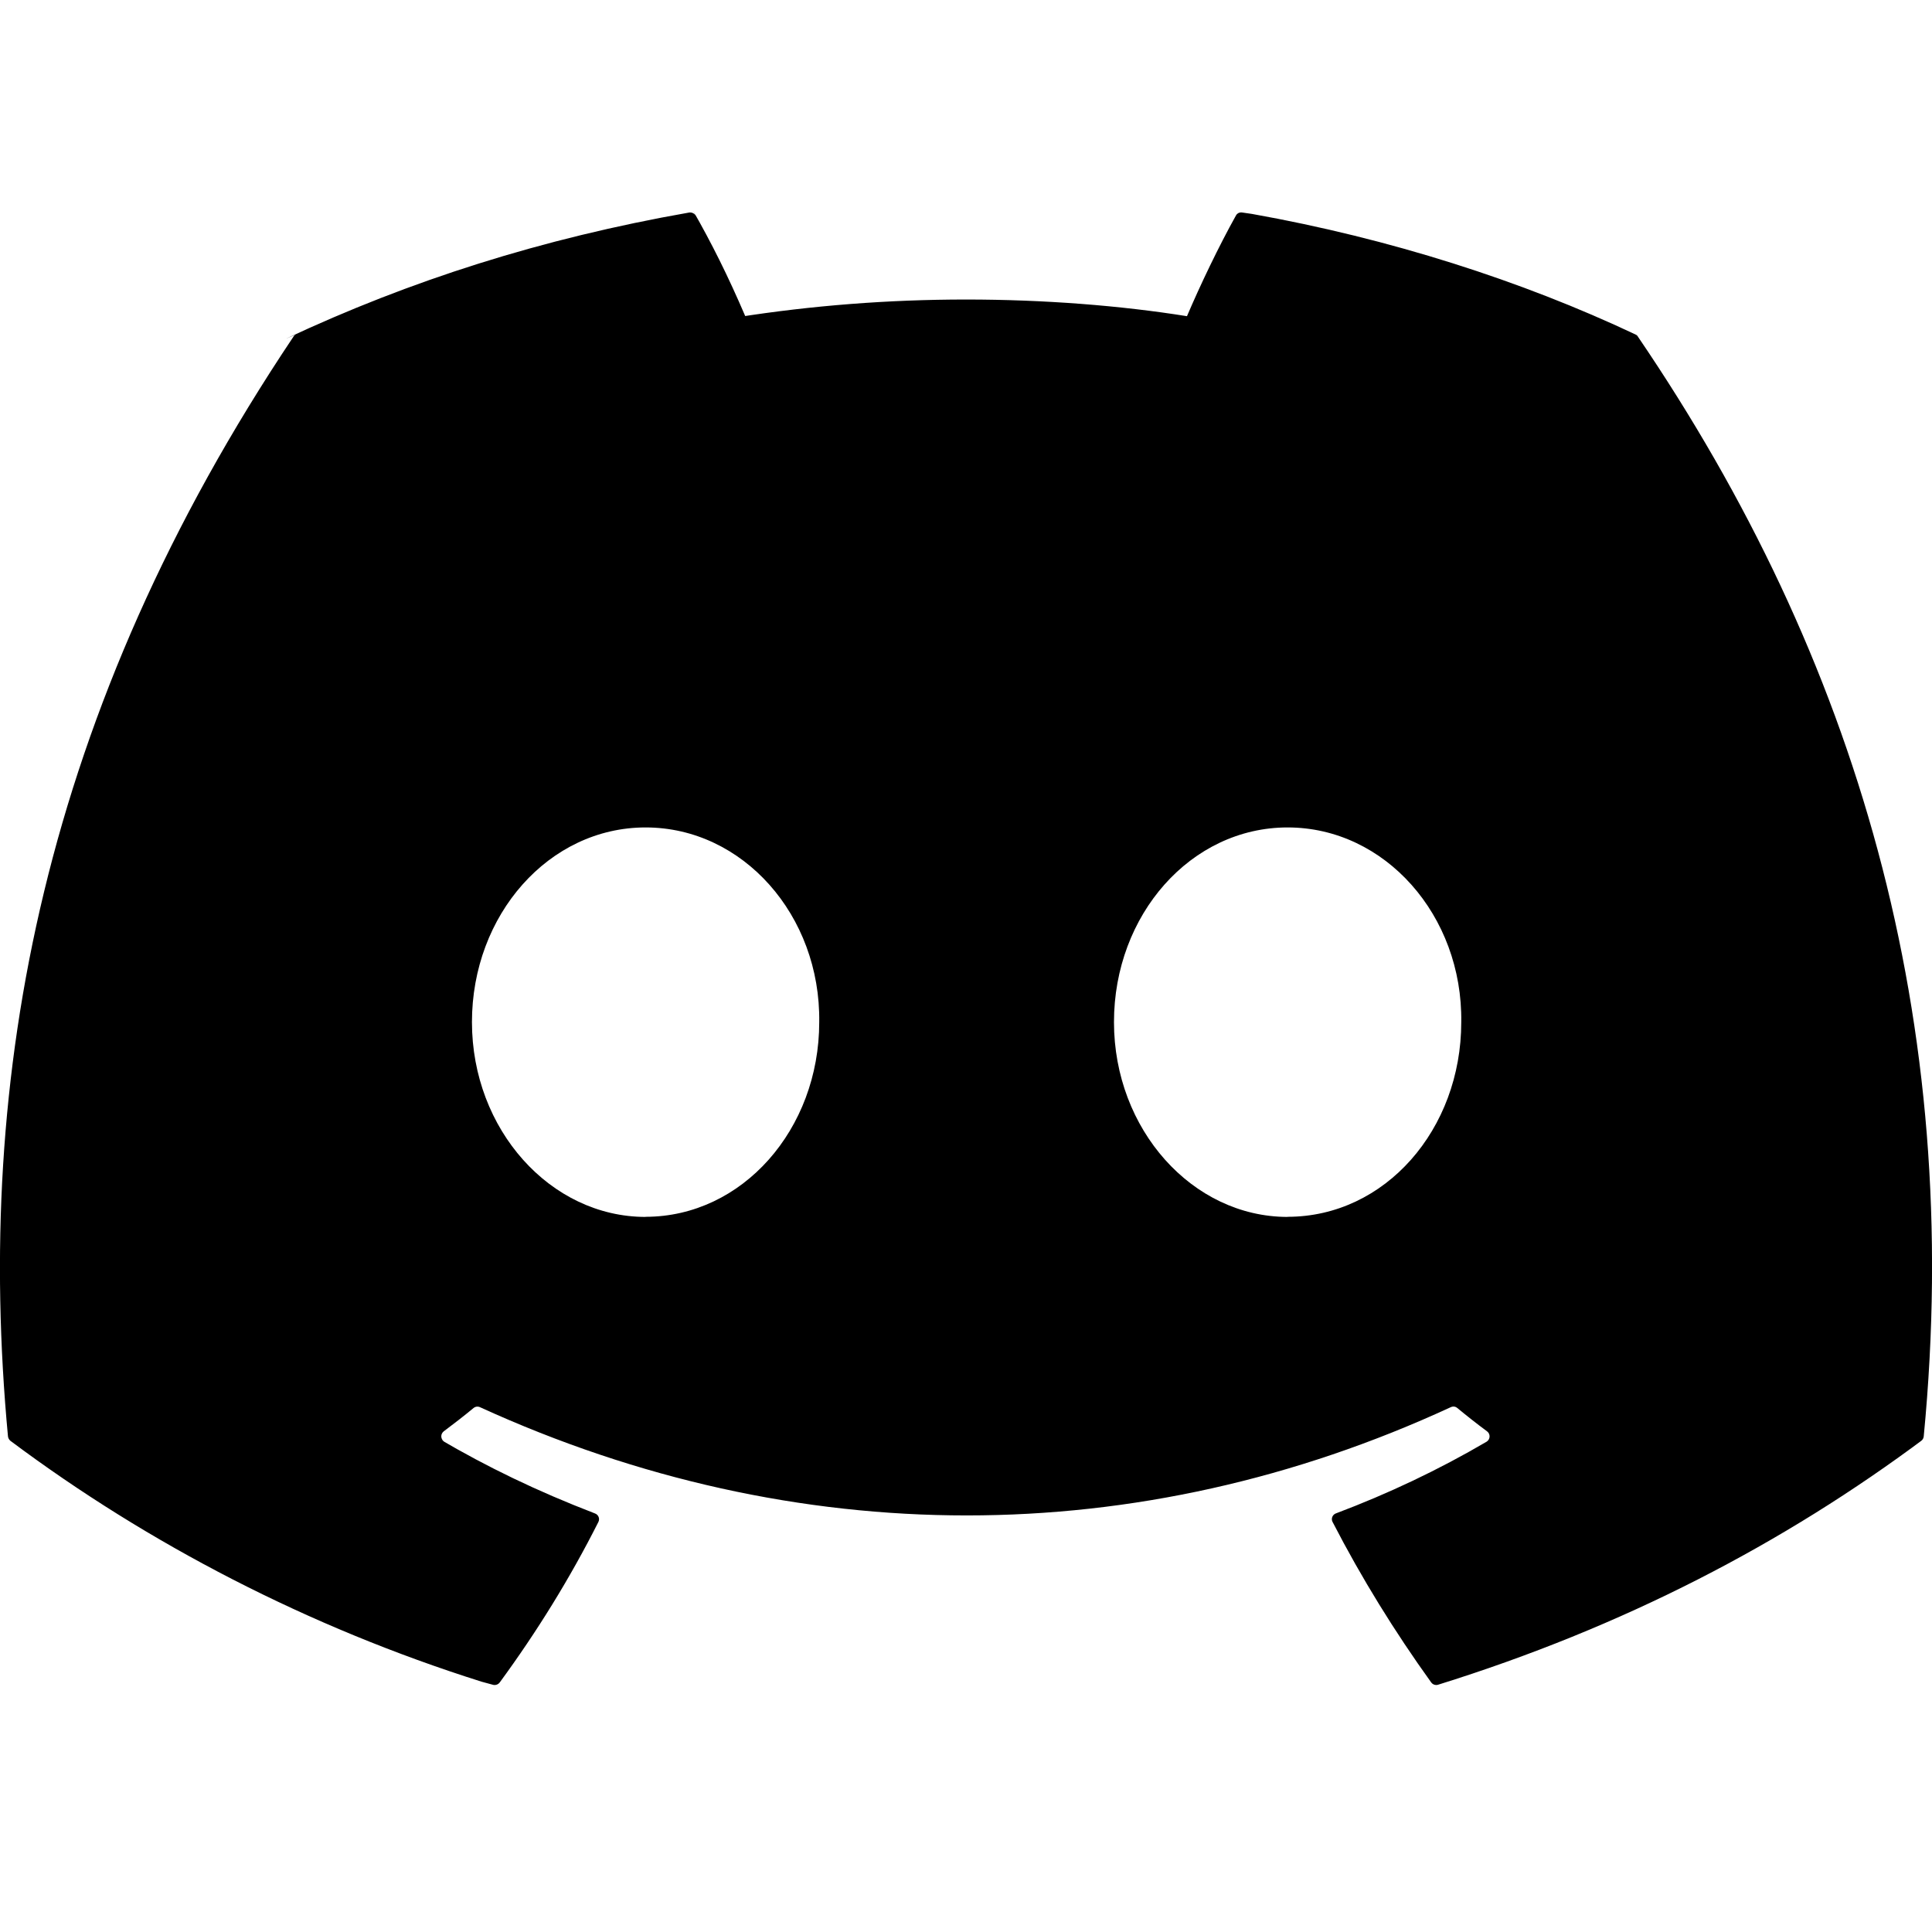 <!-- Generated by IcoMoon.io -->
<svg version="1.1" xmlns="http://www.w3.org/2000/svg" width="32" height="32" viewBox="0 0 32 32">
<path d="M27.089 5.54c-1.881-0.888-4.066-1.589-6.354-1.997l-0.159-0.023c-0.006-0.001-0.012-0.002-0.019-0.002-0.037 0-0.069 0.020-0.086 0.051l-0 0.001c-0.28 0.5-0.592 1.153-0.811 1.667-1.099-0.176-2.367-0.276-3.658-0.276s-2.559 0.1-3.795 0.294l0.137-0.018c-0.288-0.672-0.563-1.22-0.866-1.749l0.043 0.082c-0.018-0.031-0.051-0.051-0.089-0.051-0.006 0-0.012 0.001-0.017 0.001l0.001-0c-2.447 0.43-4.632 1.131-6.675 2.088l0.161-0.068c-0.018 0.008-0.033 0.021-0.042 0.037l-0 0c-4.149 6.196-5.287 12.243-4.728 18.213 0.003 0.030 0.019 0.057 0.041 0.075l0 0c2.284 1.708 4.938 3.085 7.803 3.989l0.188 0.051c0.009 0.003 0.019 0.004 0.029 0.004 0.034 0 0.064-0.016 0.083-0.041l0-0c0.616-0.84 1.165-1.727 1.635-2.659 0.028-0.055 0.001-0.12-0.055-0.141-0.974-0.375-1.795-0.775-2.578-1.234l0.082 0.045c-0.031-0.018-0.051-0.051-0.051-0.089 0-0.033 0.016-0.063 0.040-0.082l0-0c0.168-0.125 0.336-0.256 0.496-0.388 0.017-0.014 0.039-0.022 0.063-0.022 0.015 0 0.029 0.003 0.042 0.009l-0.001-0c5.236 2.391 10.907 2.391 16.081 0 0.013-0.006 0.027-0.010 0.043-0.010 0.024 0 0.045 0.008 0.062 0.022l-0-0c0.16 0.132 0.327 0.264 0.496 0.389 0.059 0.044 0.053 0.133-0.008 0.171-0.797 0.467-1.627 0.86-2.497 1.188-0.039 0.015-0.066 0.052-0.066 0.096 0 0.017 0.004 0.033 0.012 0.047l-0-0.001c0.48 0.931 1.029 1.817 1.633 2.657 0.019 0.026 0.049 0.043 0.083 0.043 0.010 0 0.020-0.002 0.030-0.004l-0.001 0c3.057-0.952 5.716-2.329 8.072-4.090l-0.069 0.050c0.024-0.017 0.040-0.043 0.043-0.073l0-0c0.667-6.903-1.117-12.899-4.732-18.213-0.009-0.018-0.023-0.031-0.041-0.038l-0.001-0zM10.693 20.156c-1.576 0-2.876-1.448-2.876-3.227 0-1.777 1.275-3.224 2.876-3.224 1.613 0 2.901 1.46 2.876 3.225 0 1.777-1.275 3.224-2.876 3.224zM21.327 20.156c-1.577 0-2.876-1.448-2.876-3.227 0-1.777 1.273-3.224 2.876-3.224 1.613 0 2.901 1.46 2.876 3.225 0 1.777-1.261 3.224-2.876 3.224z"></path>
</svg>
